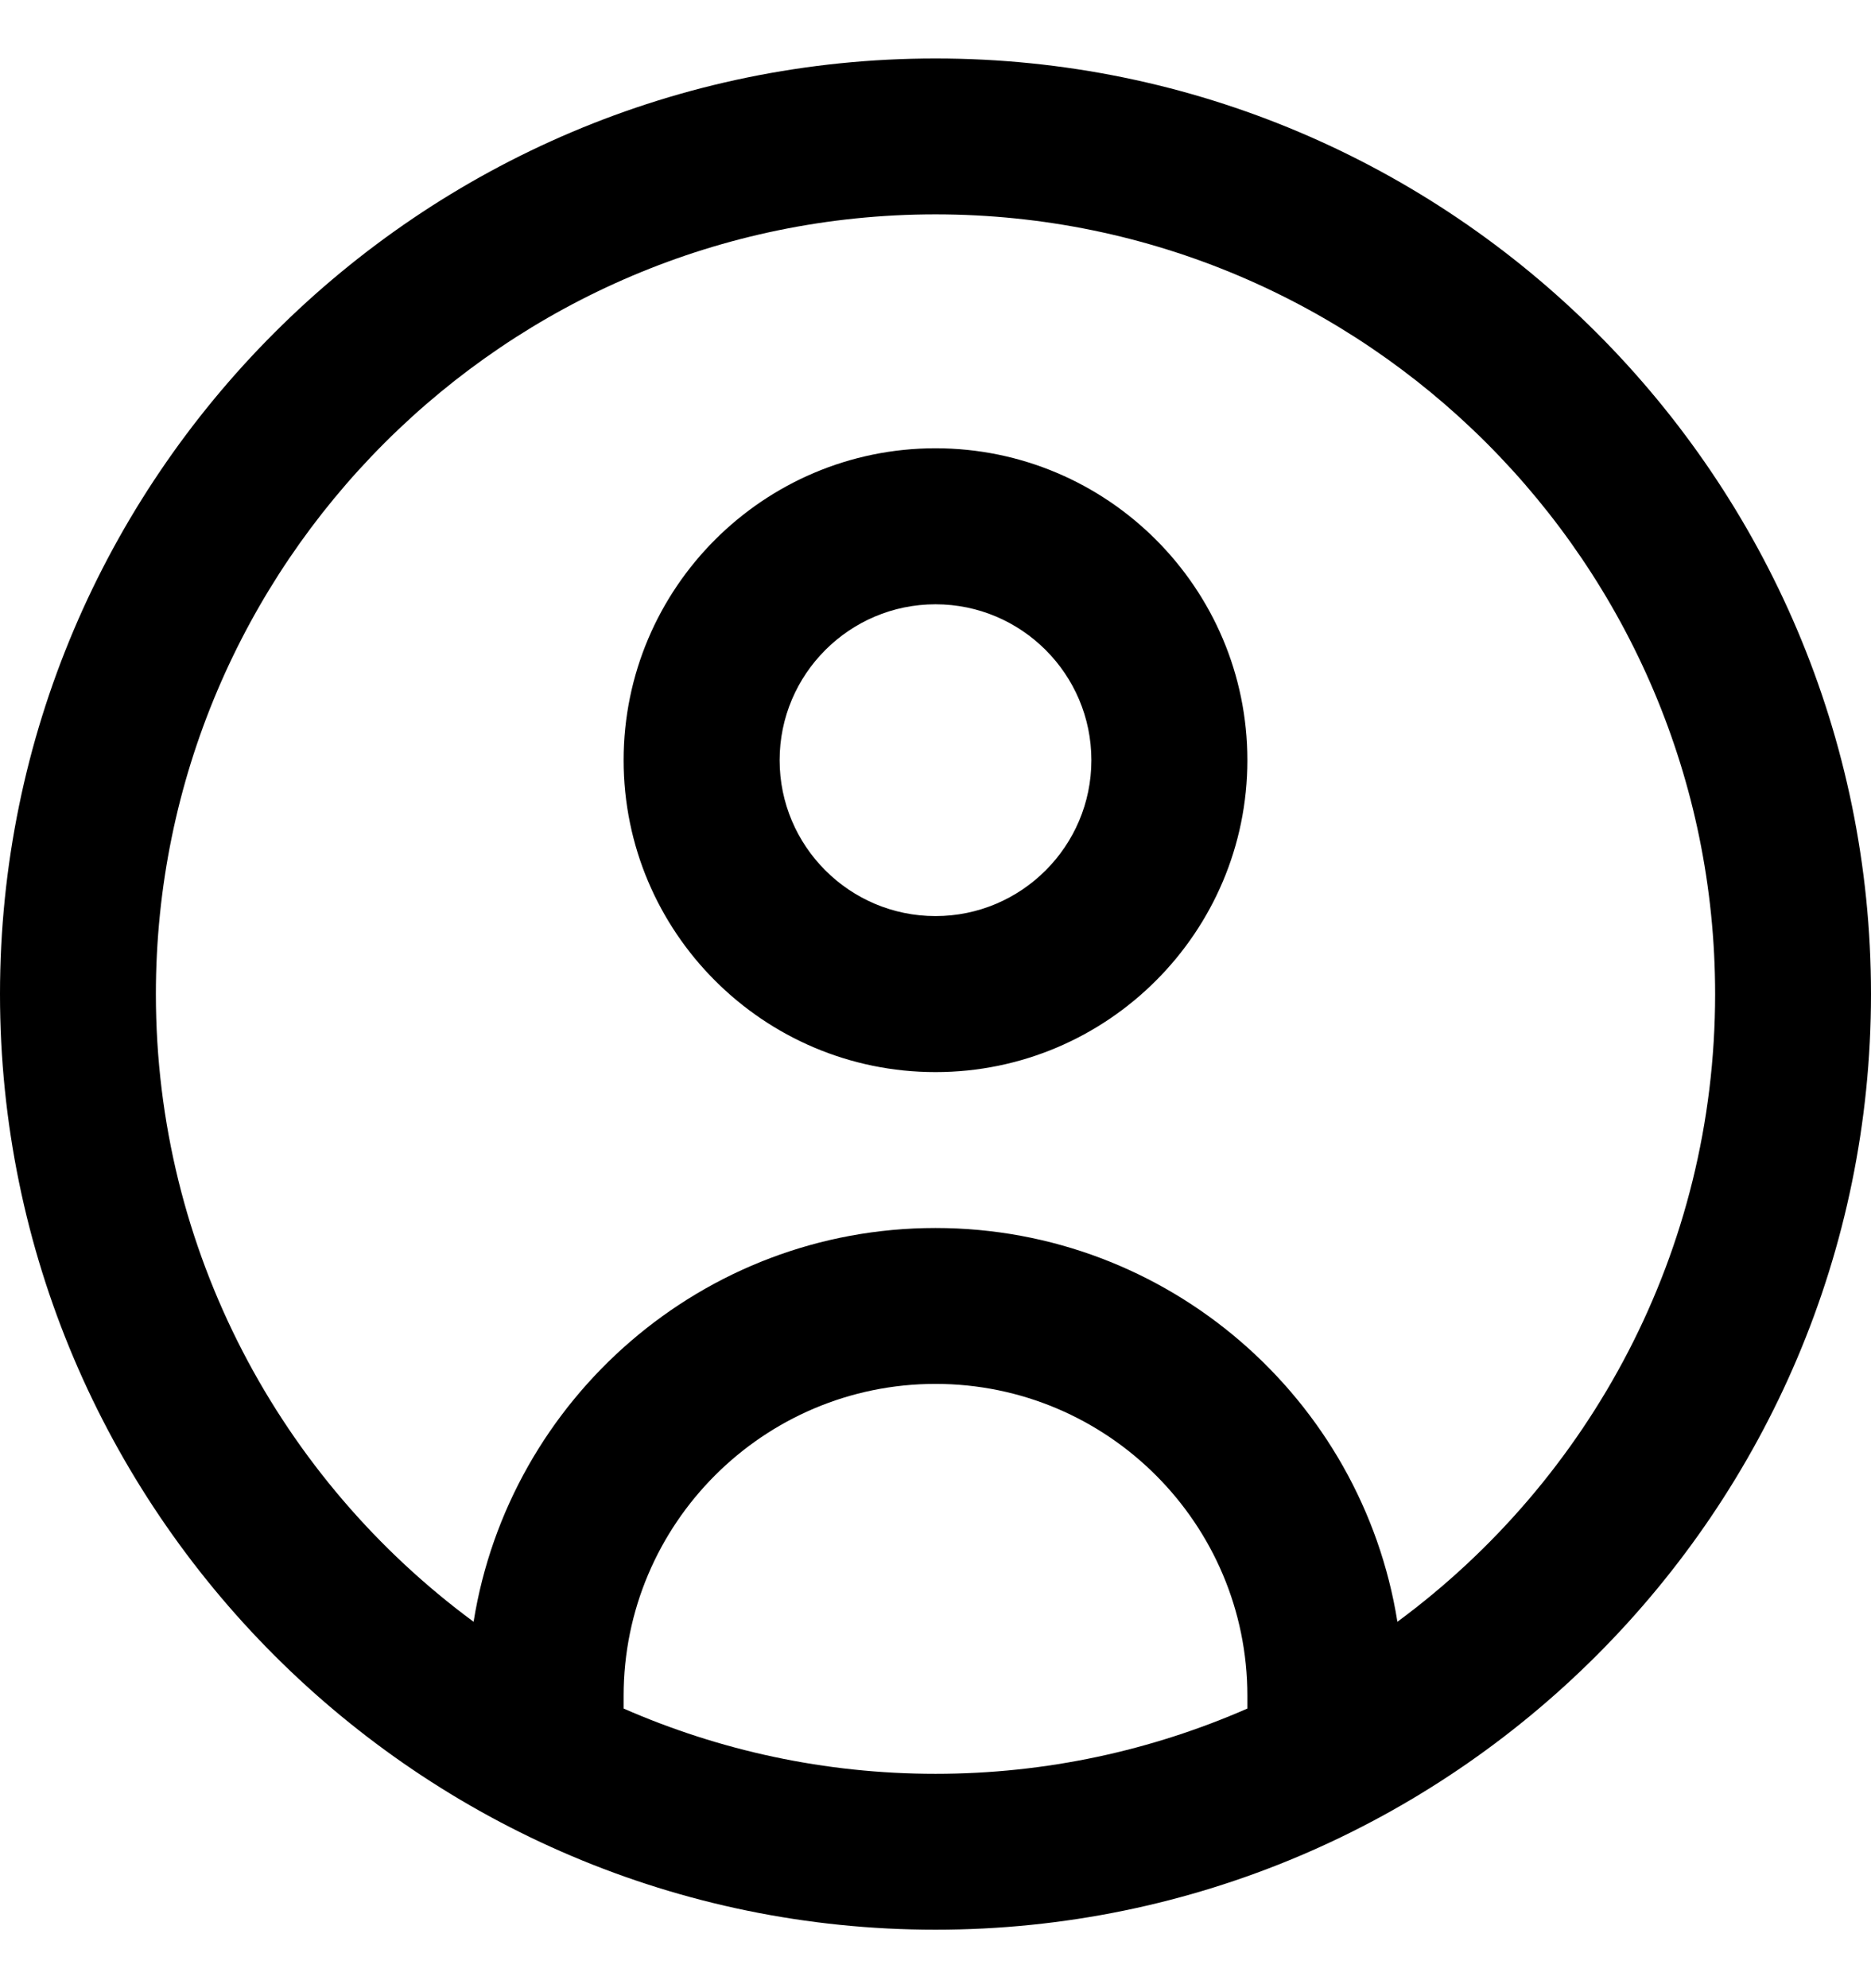 <svg width="16" height="17" viewBox="0 0 16 17" fill="none" xmlns="http://www.w3.org/2000/svg">
<g clip-path="url(#clip0_129_12992)">
<path d="M8 0.5C3.589 0.5 0 4.089 0 8.5C0 12.911 3.589 16.5 8 16.5C12.411 16.5 16 12.911 16 8.5C16 4.089 12.411 0.5 8 0.5ZM5.333 14.609V14.5C5.333 13.029 6.529 11.833 8 11.833C9.471 11.833 10.667 13.029 10.667 14.5V14.609C9.849 14.967 8.948 15.167 8 15.167C7.052 15.167 6.151 14.967 5.333 14.609ZM11.95 13.867C11.646 11.961 9.991 10.5 8 10.5C6.009 10.5 4.355 11.961 4.05 13.867C2.403 12.652 1.333 10.699 1.333 8.5C1.333 4.824 4.324 1.833 8 1.833C11.676 1.833 14.667 4.824 14.667 8.5C14.667 10.699 13.597 12.652 11.95 13.867ZM8 3.833C6.529 3.833 5.333 5.029 5.333 6.5C5.333 7.971 6.529 9.167 8 9.167C9.471 9.167 10.667 7.971 10.667 6.5C10.667 5.029 9.471 3.833 8 3.833ZM8 7.833C7.265 7.833 6.667 7.235 6.667 6.5C6.667 5.765 7.265 5.167 8 5.167C8.735 5.167 9.333 5.765 9.333 6.5C9.333 7.235 8.735 7.833 8 7.833Z" fill="black"/>
</g>
<defs>
<clipPath id="clip0_129_12992">
<rect width="16" height="16" fill="white" transform="translate(0 0.5)"/>
</clipPath>
</defs>
</svg>
